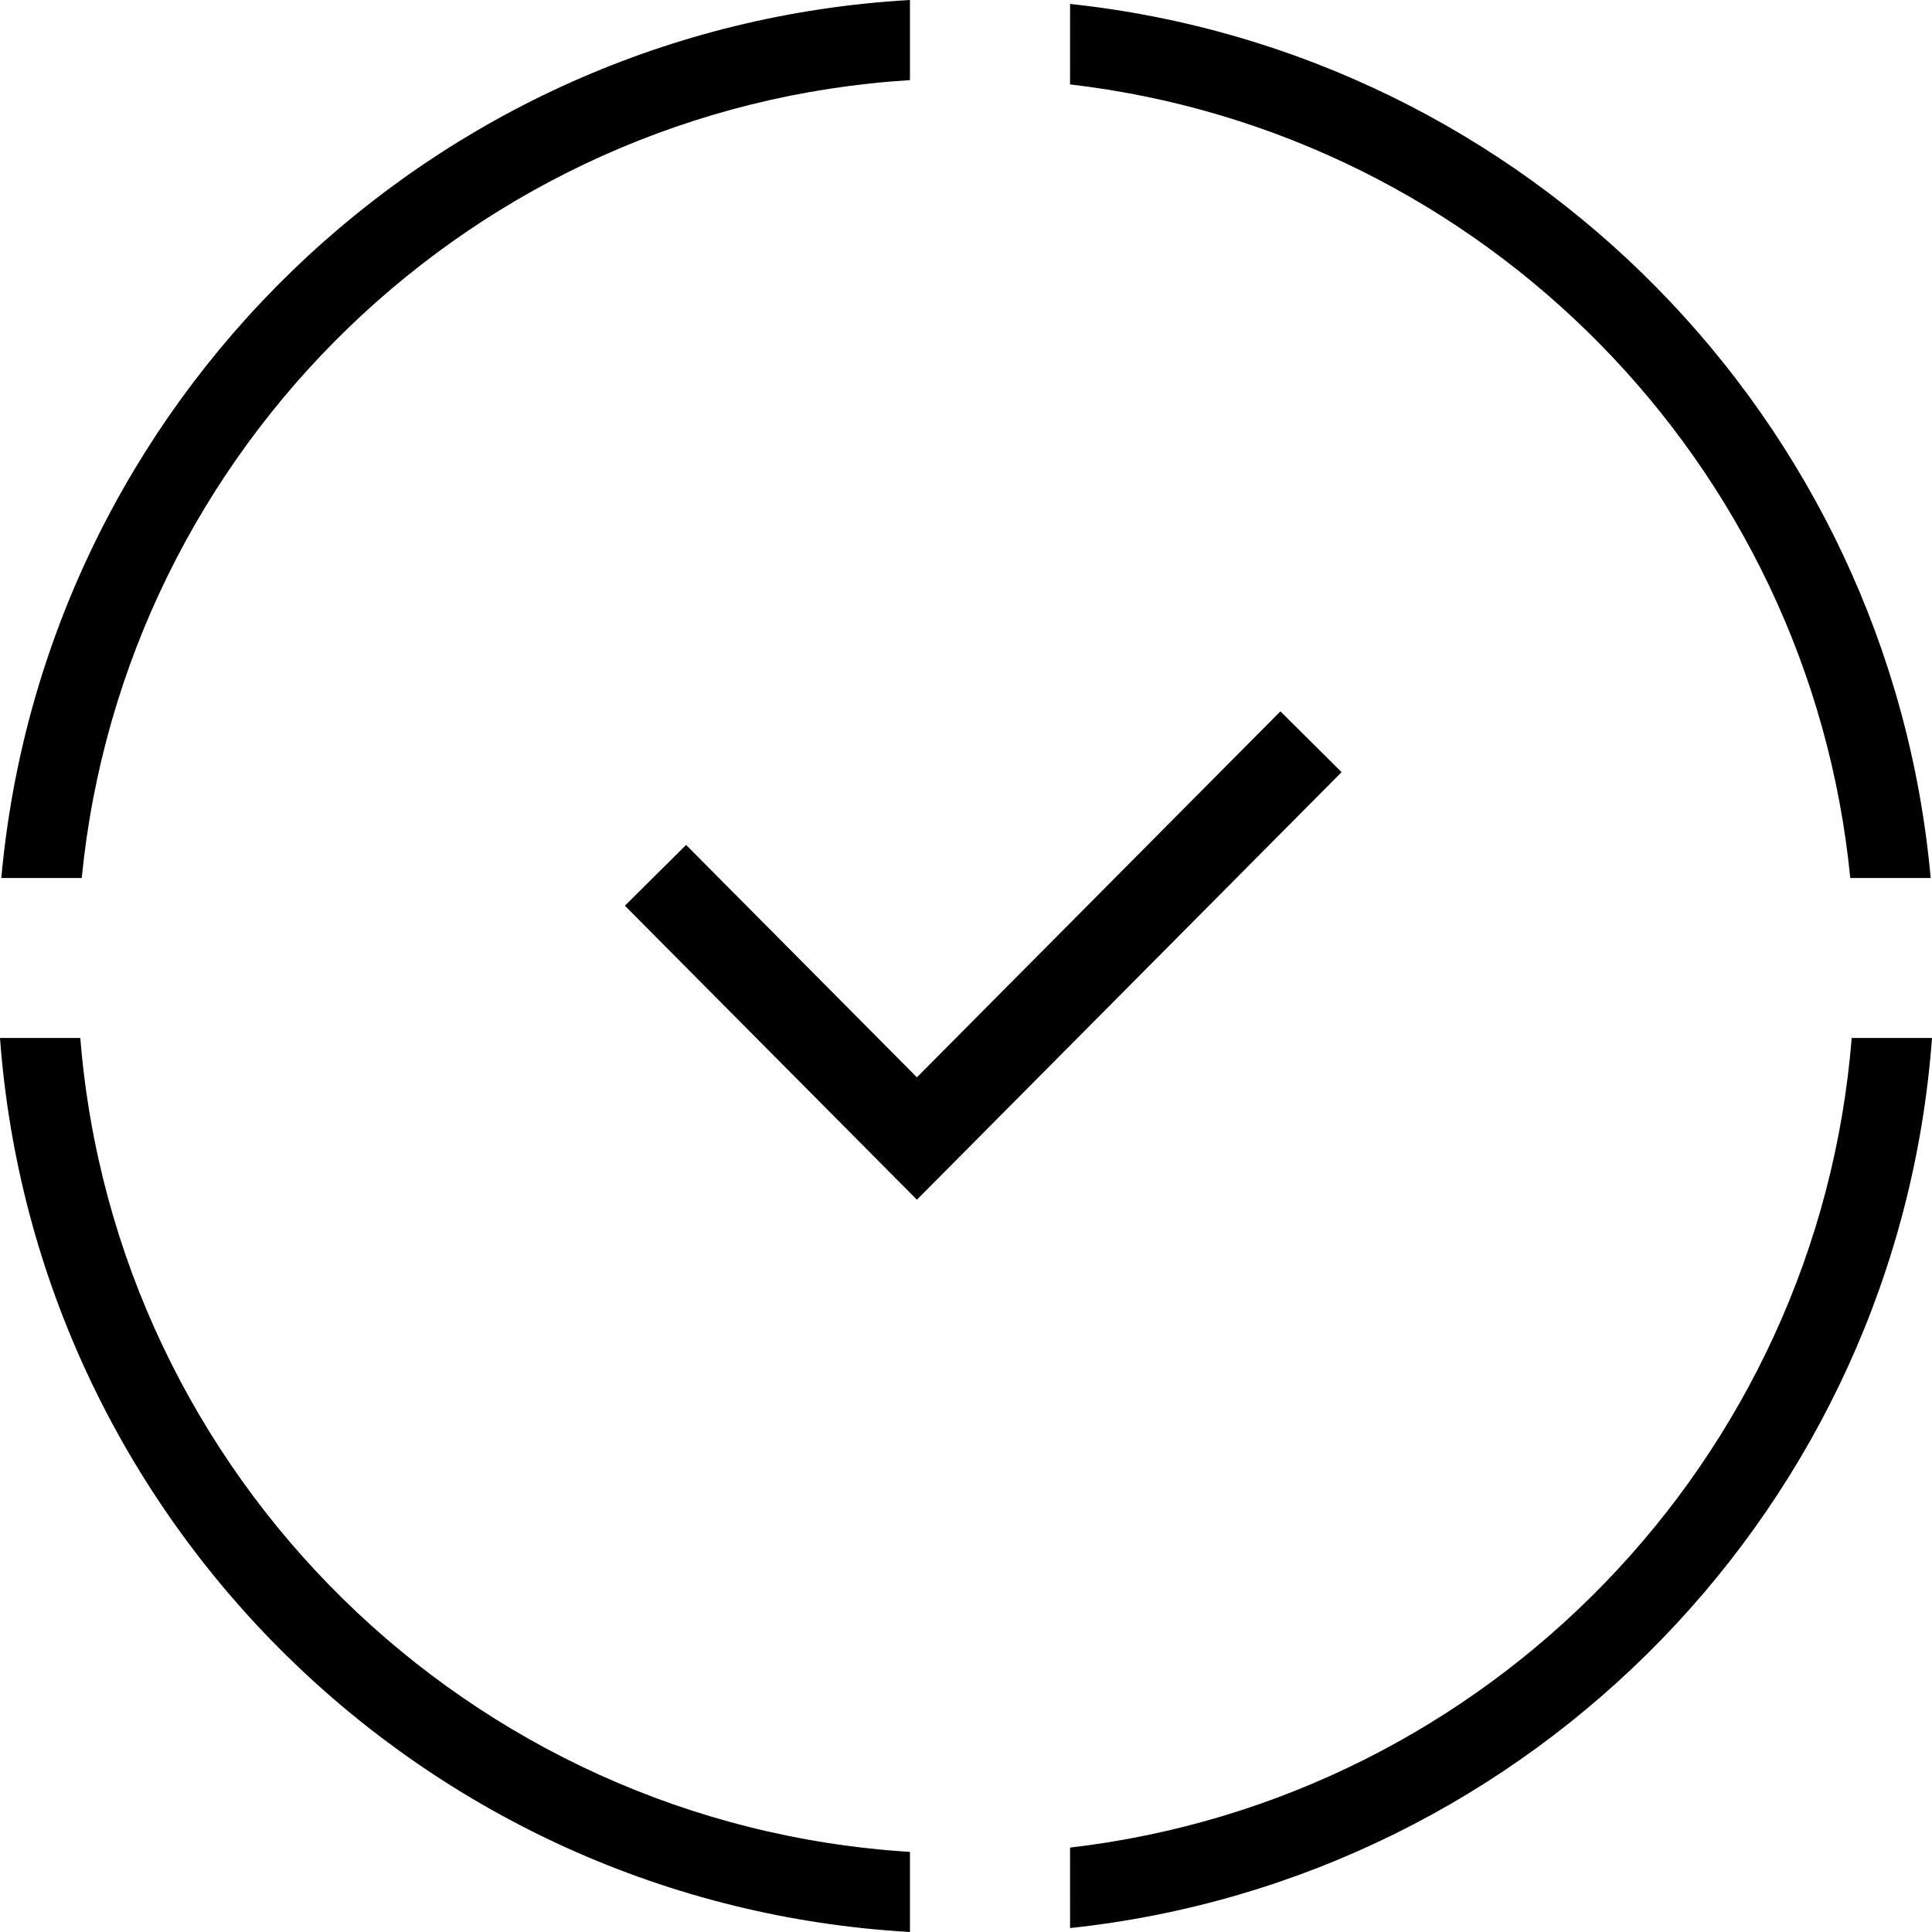<svg xmlns="http://www.w3.org/2000/svg" width="112px" height="112px" viewBox="0 0 112 112"><g stroke="none" stroke-width="1" fill="none" fill-rule="evenodd"><g transform="translate(-664, -271)"><g transform="translate(480, 220)"><g transform="translate(184, 51)"><path d="M52.751,107.356 L52.751,112 C24.636,110.398 2.058,88.134 4.51158299e-06,60.173 L4.655,60.172 C6.695,85.572 27.2,105.767 52.751,107.356 Z M62.033,111.772 L62.032,107.107 C86.276,104.283 105.38,84.643 107.345,60.172 L112,60.173 C110.01,87.204 88.842,108.912 62.033,111.772 Z M111.924,50.9 L107.262,50.9 C104.895,26.863 85.969,7.682 62.032,4.893 L62.033,0.228 C88.535,3.056 109.524,24.3 111.924,50.9 Z M52.751,-7.82637843e-13 L52.751,4.644 C27.511,6.213 7.196,25.938 4.738,50.9 L0.076,50.9 C2.559,23.375 24.947,1.584 52.751,-7.82637843e-13 Z" id="Oval" fill="#000000" fill-rule="nonzero"/><polyline id="Path-4" stroke="#000000" stroke-width="5" points="38 50.744 53.154 66 76 43"/></g></g></g></g></svg>